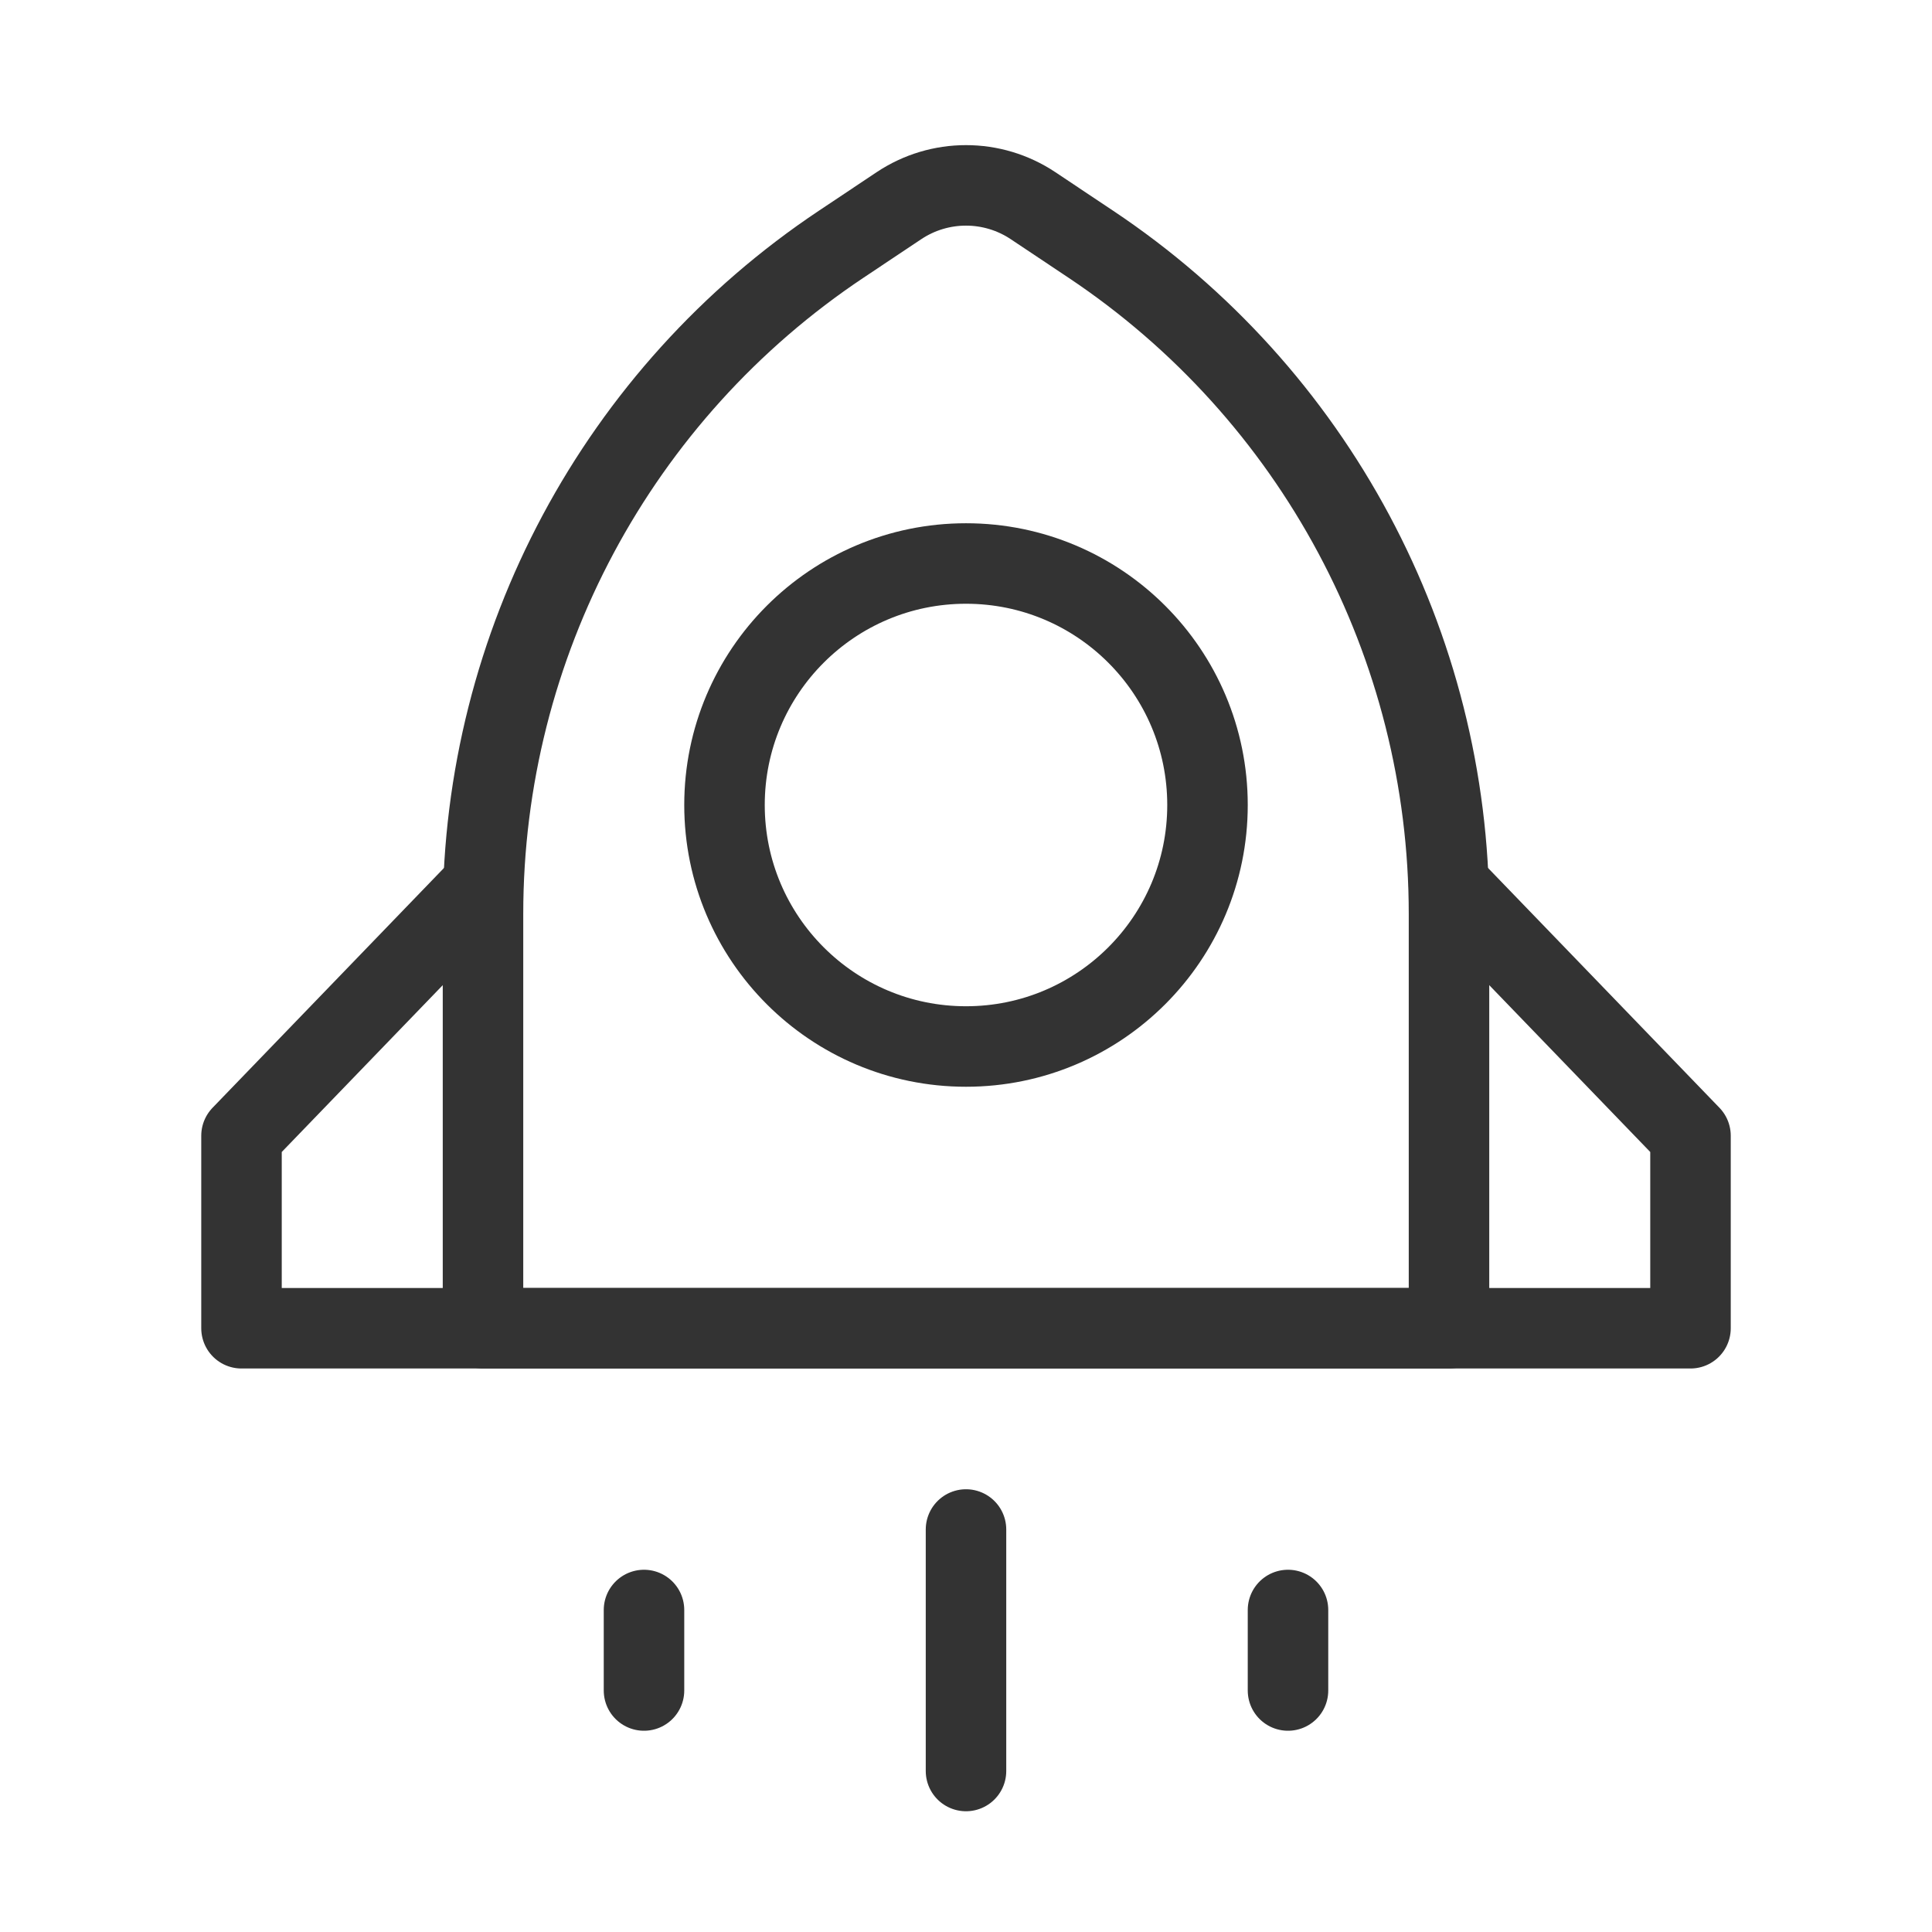 <?xml version="1.0" encoding="UTF-8"?><svg width="24" height="24" viewBox="0 0 48 48" fill="none" xmlns="http://www.w3.org/2000/svg"><path d="M20.906 6.063L22.336 5.109C23.344 4.438 24.656 4.438 25.664 5.109L27.094 6.063C32.658 9.772 36 16.017 36 22.704V33H12V22.704C12 16.017 15.342 9.772 20.906 6.063Z" stroke="#333" stroke-width="2" stroke-linecap="round" stroke-linejoin="round"/><circle cx="24" cy="20" r="6" fill="none" stroke="#333" stroke-width="2"/><path d="M12 22L6 28.217V33H42V28.217L36 22" stroke="#333" stroke-width="2" stroke-linecap="round" stroke-linejoin="round"/><path d="M24 38V44" stroke="#333" stroke-width="2" stroke-linecap="round" stroke-linejoin="round"/><path d="M16 40V42" stroke="#333" stroke-width="2" stroke-linecap="round" stroke-linejoin="round"/><path d="M32 40V42" stroke="#333" stroke-width="2" stroke-linecap="round" stroke-linejoin="round"/></svg>